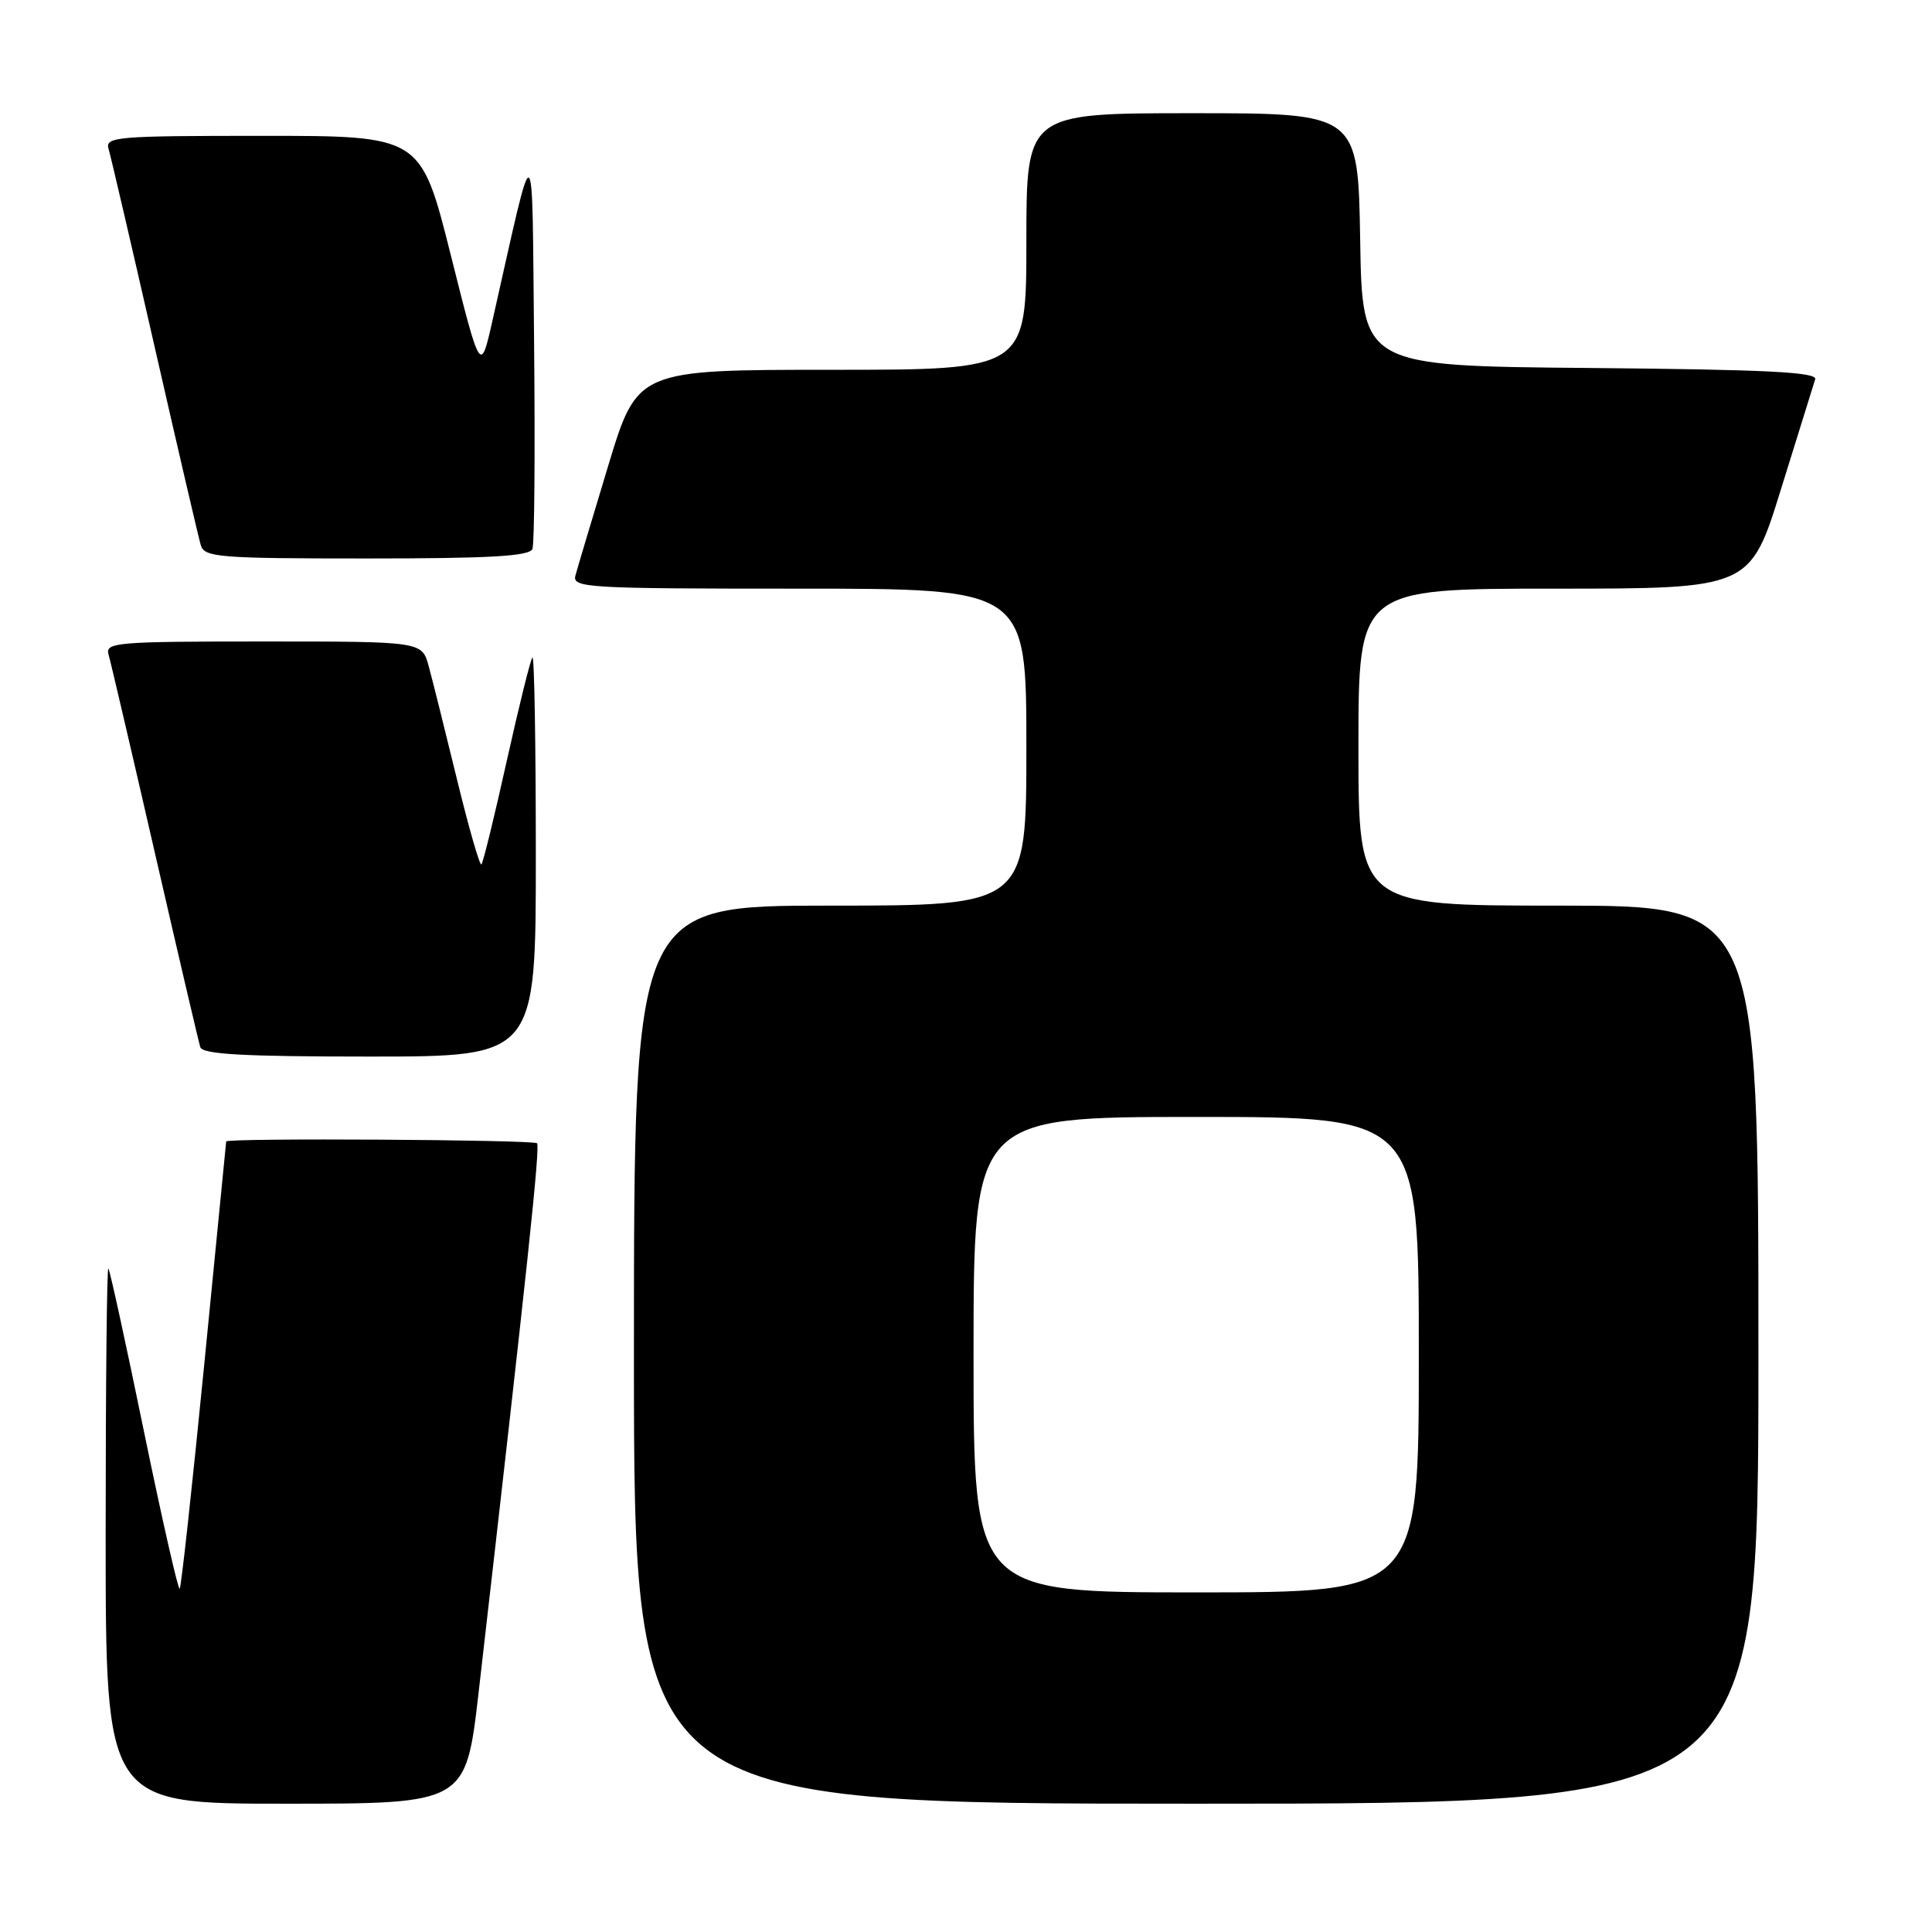 <?xml version="1.0" encoding="UTF-8" standalone="no"?>
<!DOCTYPE svg PUBLIC "-//W3C//DTD SVG 1.1//EN" "http://www.w3.org/Graphics/SVG/1.1/DTD/svg11.dtd" >
<svg xmlns="http://www.w3.org/2000/svg" xmlns:xlink="http://www.w3.org/1999/xlink" version="1.1" viewBox="0 0 256 256">
 <g >
 <path fill="currentColor"
d=" M 63.42 224.25 C 69.91 167.73 71.59 151.92 71.16 151.49 C 70.67 151.01 30.03 150.77 29.97 151.25 C 29.96 151.39 28.65 164.70 27.06 180.83 C 25.47 196.96 24.01 210.32 23.81 210.52 C 23.61 210.73 21.48 201.35 19.08 189.70 C 16.69 178.04 14.56 168.31 14.36 168.08 C 14.16 167.85 14.00 183.72 14.00 203.33 C 14.00 239.00 14.00 239.00 37.86 239.00 C 61.72 239.00 61.72 239.00 63.42 224.25 Z  M 233.00 179.50 C 233.00 120.00 233.00 120.00 206.50 120.00 C 180.00 120.00 180.00 120.00 180.00 99.00 C 180.00 78.00 180.00 78.00 205.96 78.00 C 231.91 78.00 231.91 78.00 236.01 64.75 C 238.27 57.46 240.30 50.94 240.52 50.26 C 240.83 49.31 234.15 48.97 210.71 48.76 C 180.50 48.50 180.50 48.50 180.23 31.75 C 179.95 15.00 179.95 15.00 157.98 15.00 C 136.00 15.00 136.00 15.00 136.00 32.00 C 136.00 49.00 136.00 49.00 110.22 49.00 C 84.44 49.00 84.44 49.00 80.58 61.75 C 78.46 68.76 76.51 75.29 76.25 76.25 C 75.80 77.89 77.69 78.00 105.88 78.00 C 136.00 78.00 136.00 78.00 136.00 99.00 C 136.00 120.00 136.00 120.00 110.00 120.00 C 84.00 120.00 84.00 120.00 84.00 179.50 C 84.00 239.00 84.00 239.00 158.50 239.00 C 233.00 239.00 233.00 239.00 233.00 179.50 Z  M 71.00 113.33 C 71.00 98.67 70.80 86.87 70.55 87.12 C 70.30 87.36 68.77 93.55 67.14 100.86 C 65.52 108.17 64.01 114.32 63.79 114.54 C 63.57 114.76 62.11 109.66 60.54 103.22 C 58.97 96.77 57.29 90.04 56.80 88.25 C 55.91 85.00 55.91 85.00 34.89 85.00 C 15.33 85.00 13.90 85.12 14.39 86.75 C 14.67 87.71 17.43 99.53 20.52 113.00 C 23.61 126.47 26.32 138.06 26.54 138.75 C 26.84 139.70 32.22 140.00 48.97 140.00 C 71.00 140.00 71.00 140.00 71.00 113.33 Z  M 70.55 72.73 C 70.82 72.04 70.91 59.77 70.77 45.48 C 70.47 16.57 71.04 16.88 65.25 42.50 C 63.67 49.50 63.67 49.50 59.72 33.75 C 55.76 18.00 55.76 18.00 34.81 18.00 C 15.33 18.00 13.90 18.12 14.39 19.75 C 14.68 20.71 17.43 32.52 20.50 46.00 C 23.57 59.48 26.32 71.29 26.61 72.25 C 27.09 73.85 29.02 74.00 48.60 74.00 C 65.00 74.00 70.18 73.70 70.55 72.73 Z  M 129.00 179.50 C 129.00 148.00 129.00 148.00 158.50 148.00 C 188.00 148.00 188.00 148.00 188.00 179.50 C 188.00 211.00 188.00 211.00 158.50 211.00 C 129.00 211.00 129.00 211.00 129.00 179.50 Z "/>
</g>
</svg>